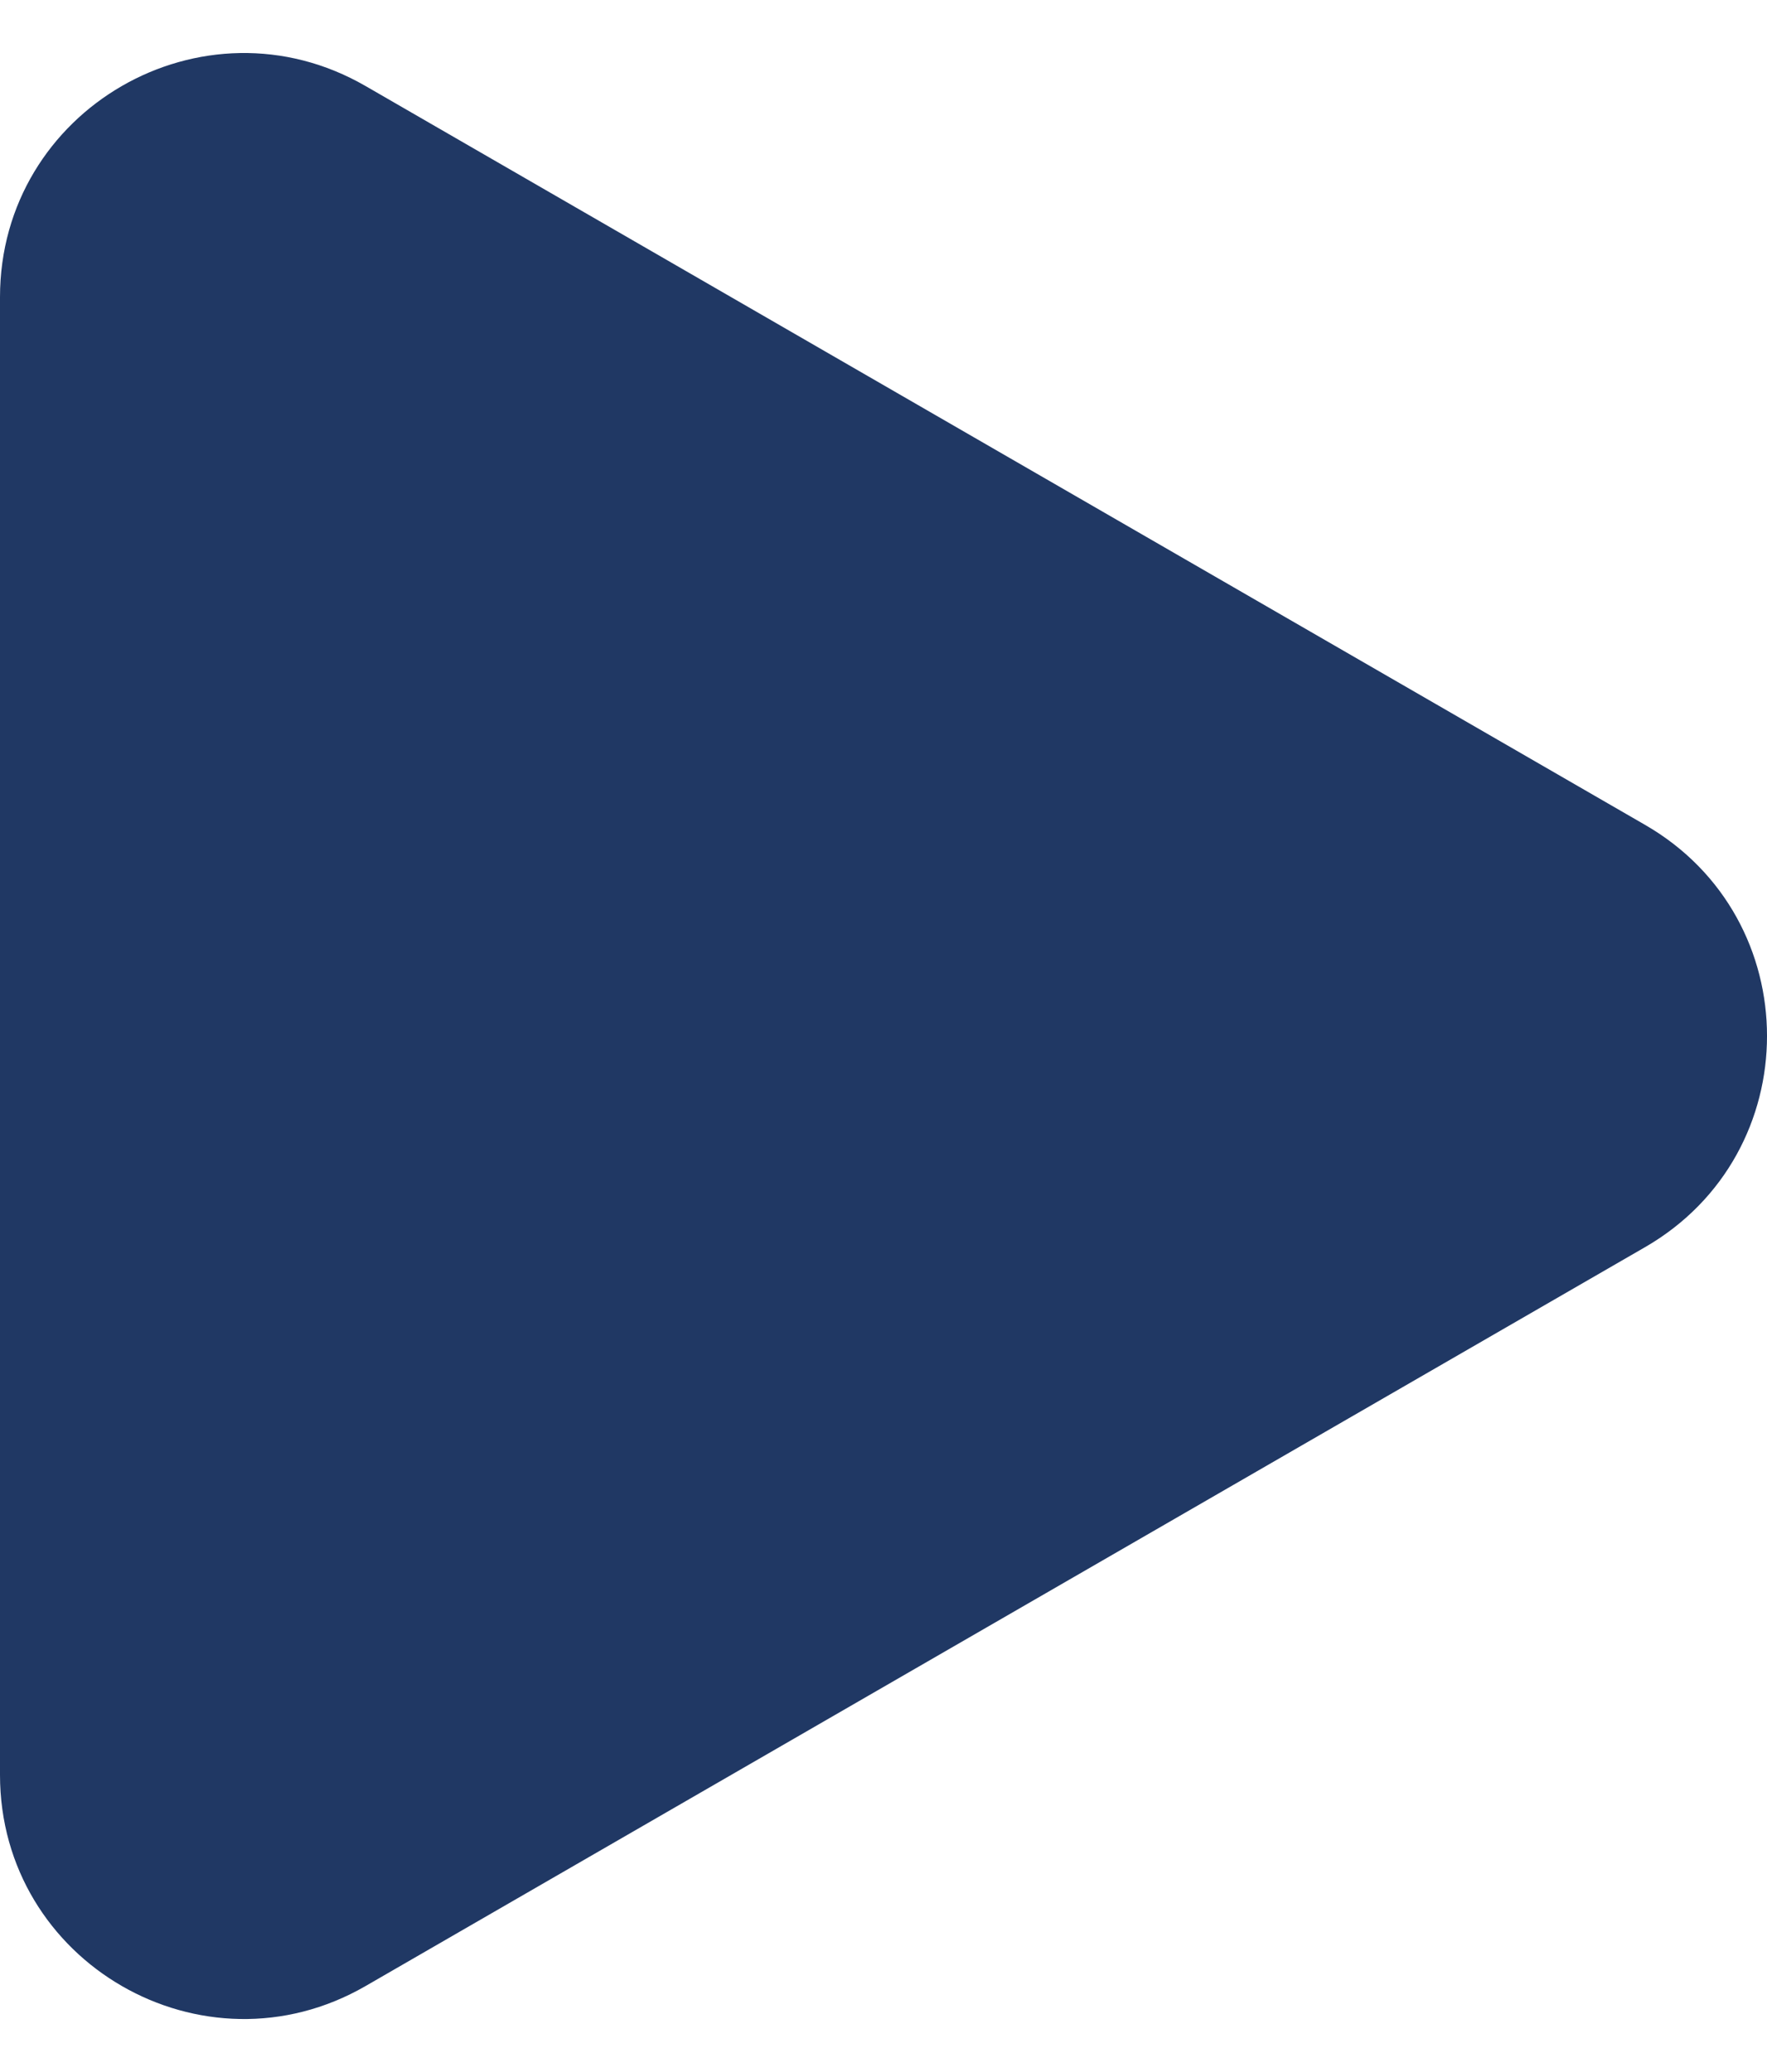 <svg width="29" height="34" viewBox="0 0 29 34" fill="none" xmlns="http://www.w3.org/2000/svg">
<path d="M27 13.536C29.667 15.075 29.667 18.924 27 20.464L6 32.589C3.333 34.128 2.18848e-06 32.204 2.32307e-06 29.124L3.38302e-06 4.876C3.51762e-06 1.796 3.333 -0.128 6 1.412L27 13.536Z" fill="#203864"/>
</svg>
